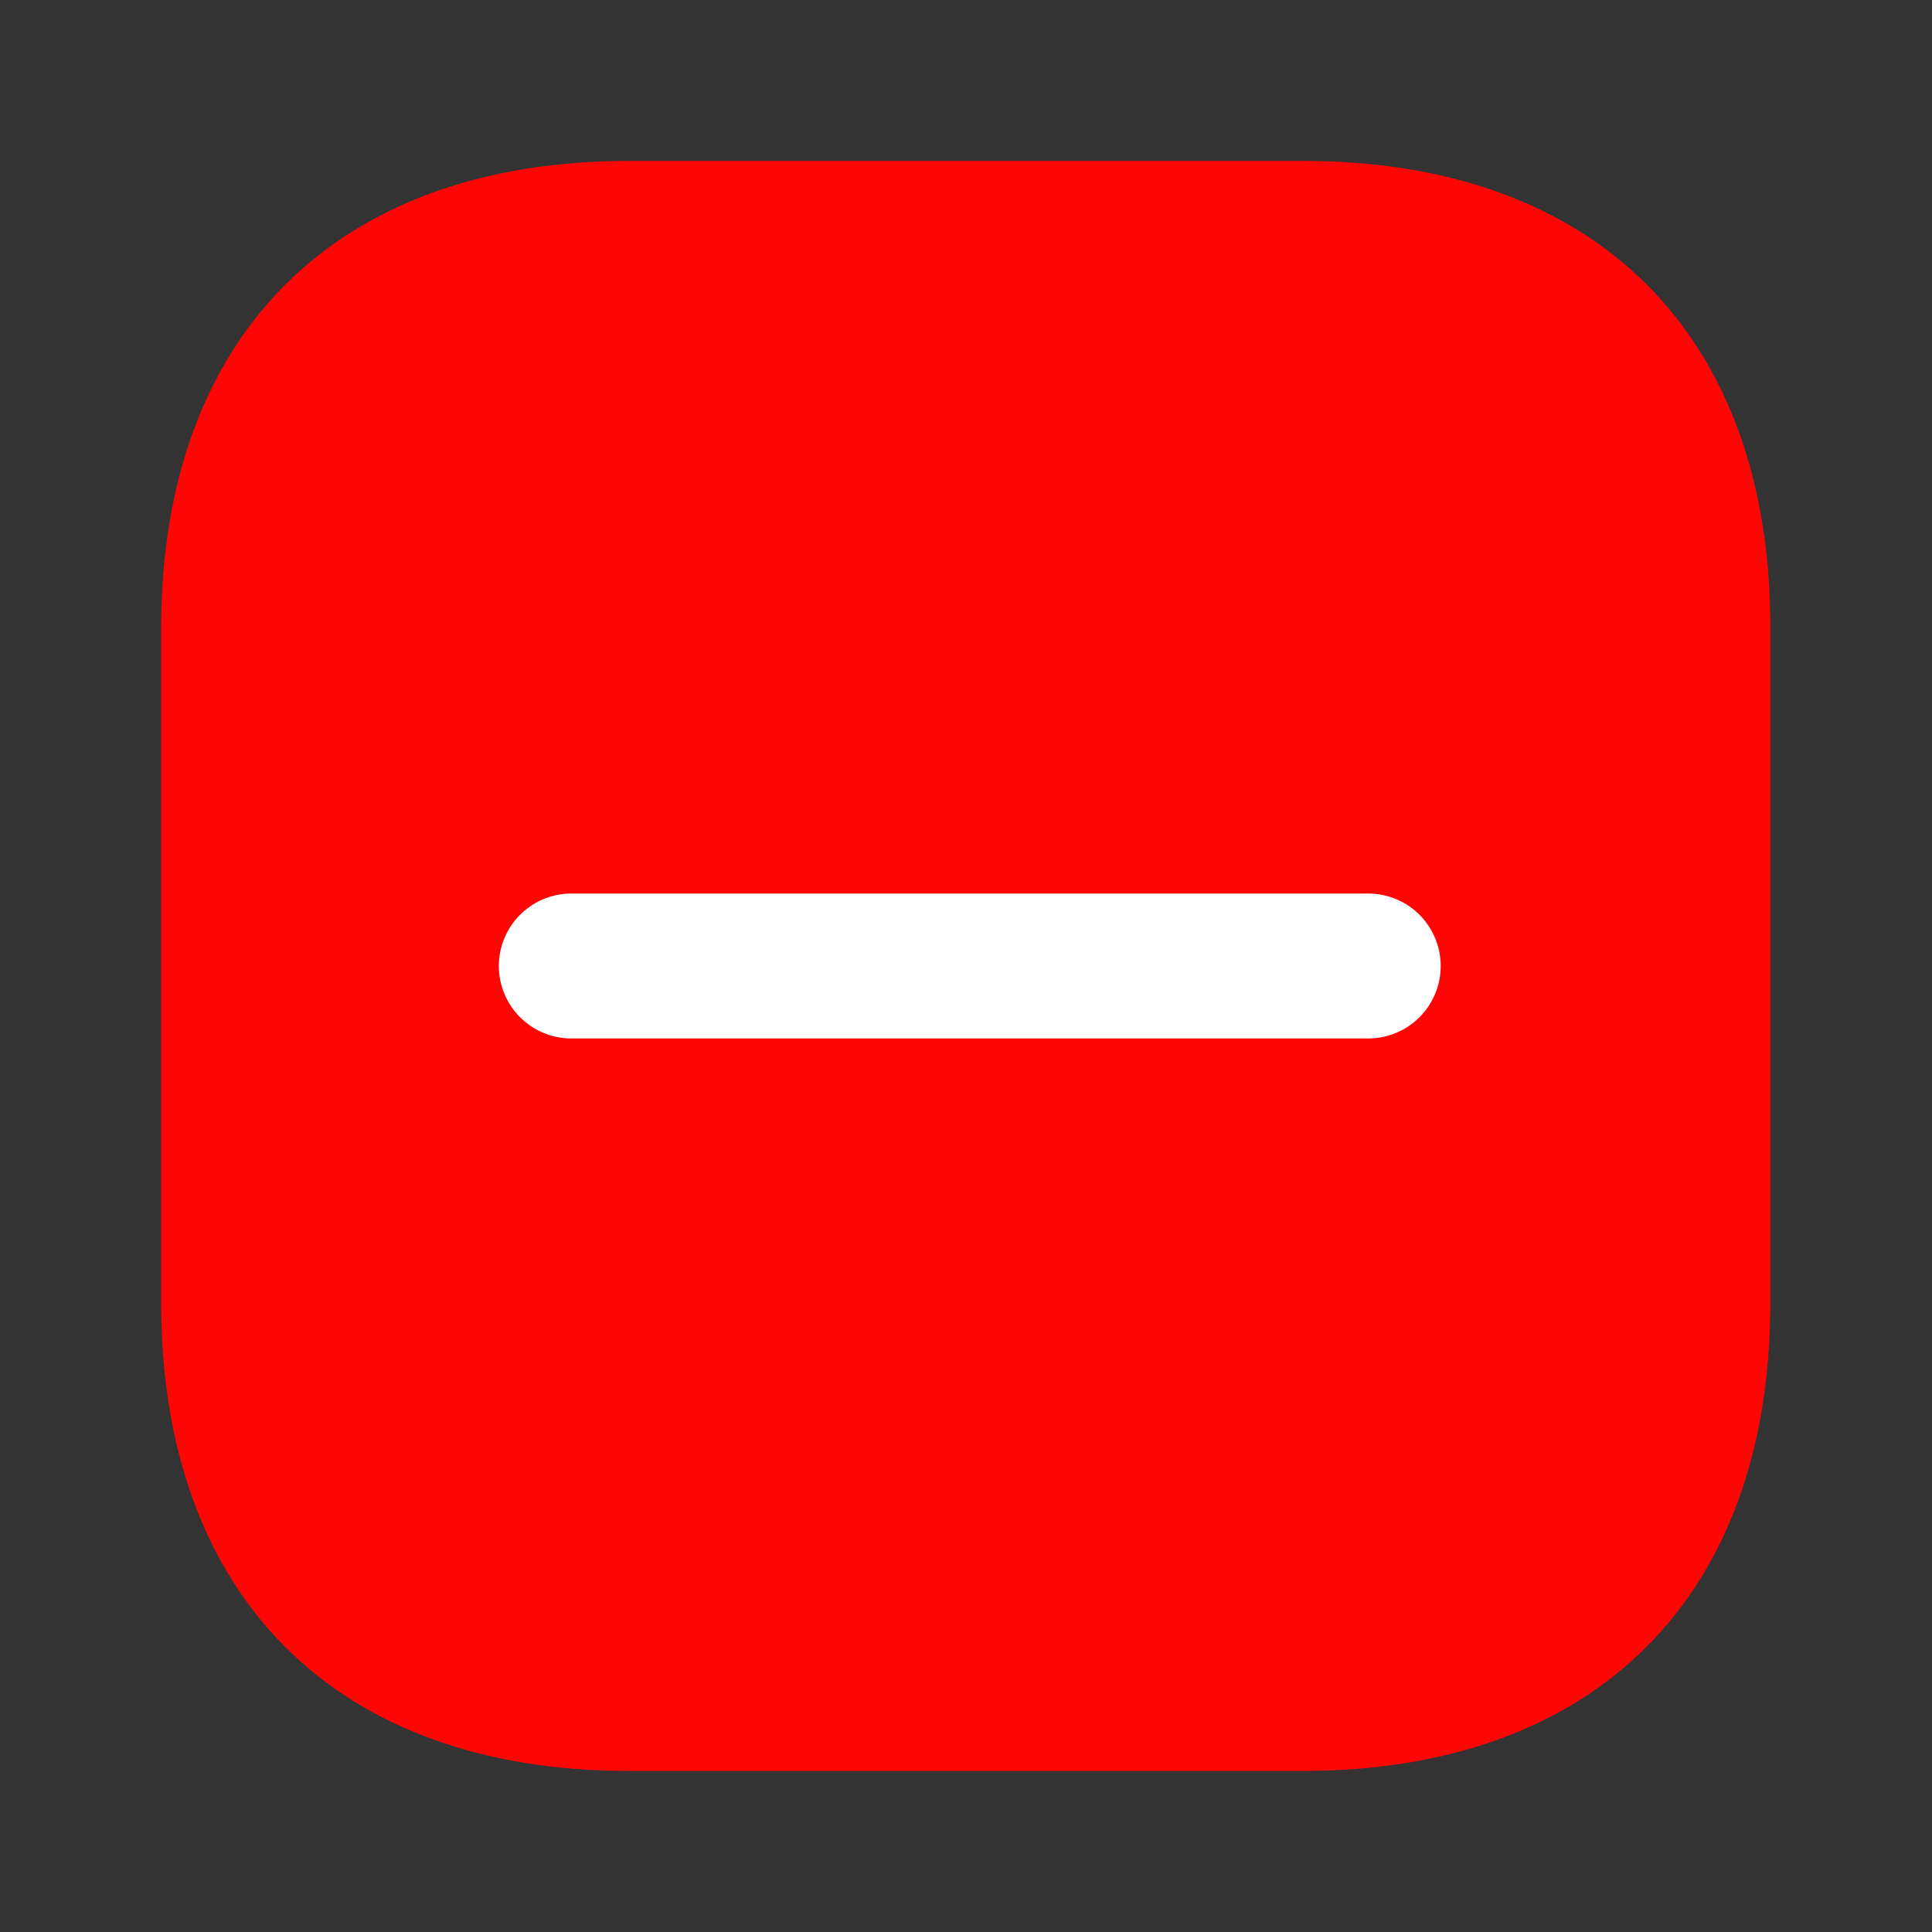 <svg width="20" height="20" viewBox="0 0 20 20" fill="none" xmlns="http://www.w3.org/2000/svg">
<rect x="0" y="0" width="20" height="20" fill="#333333" stroke="none"/>
<path d="M13.493 1.666H6.51C3.476 1.666 1.668 3.474 1.668 6.508V13.483C1.668 16.524 3.476 18.333 6.51 18.333H13.485C16.518 18.333 18.326 16.524 18.326 13.491V6.508C18.335 3.474 16.526 1.666 13.493 1.666Z" fill="#FF0606"/>
<path d="M14.164 10H5.914" stroke="white" stroke-width="1.5" stroke-miterlimit="10" stroke-linecap="round" stroke-linejoin="round"/>
</svg>
